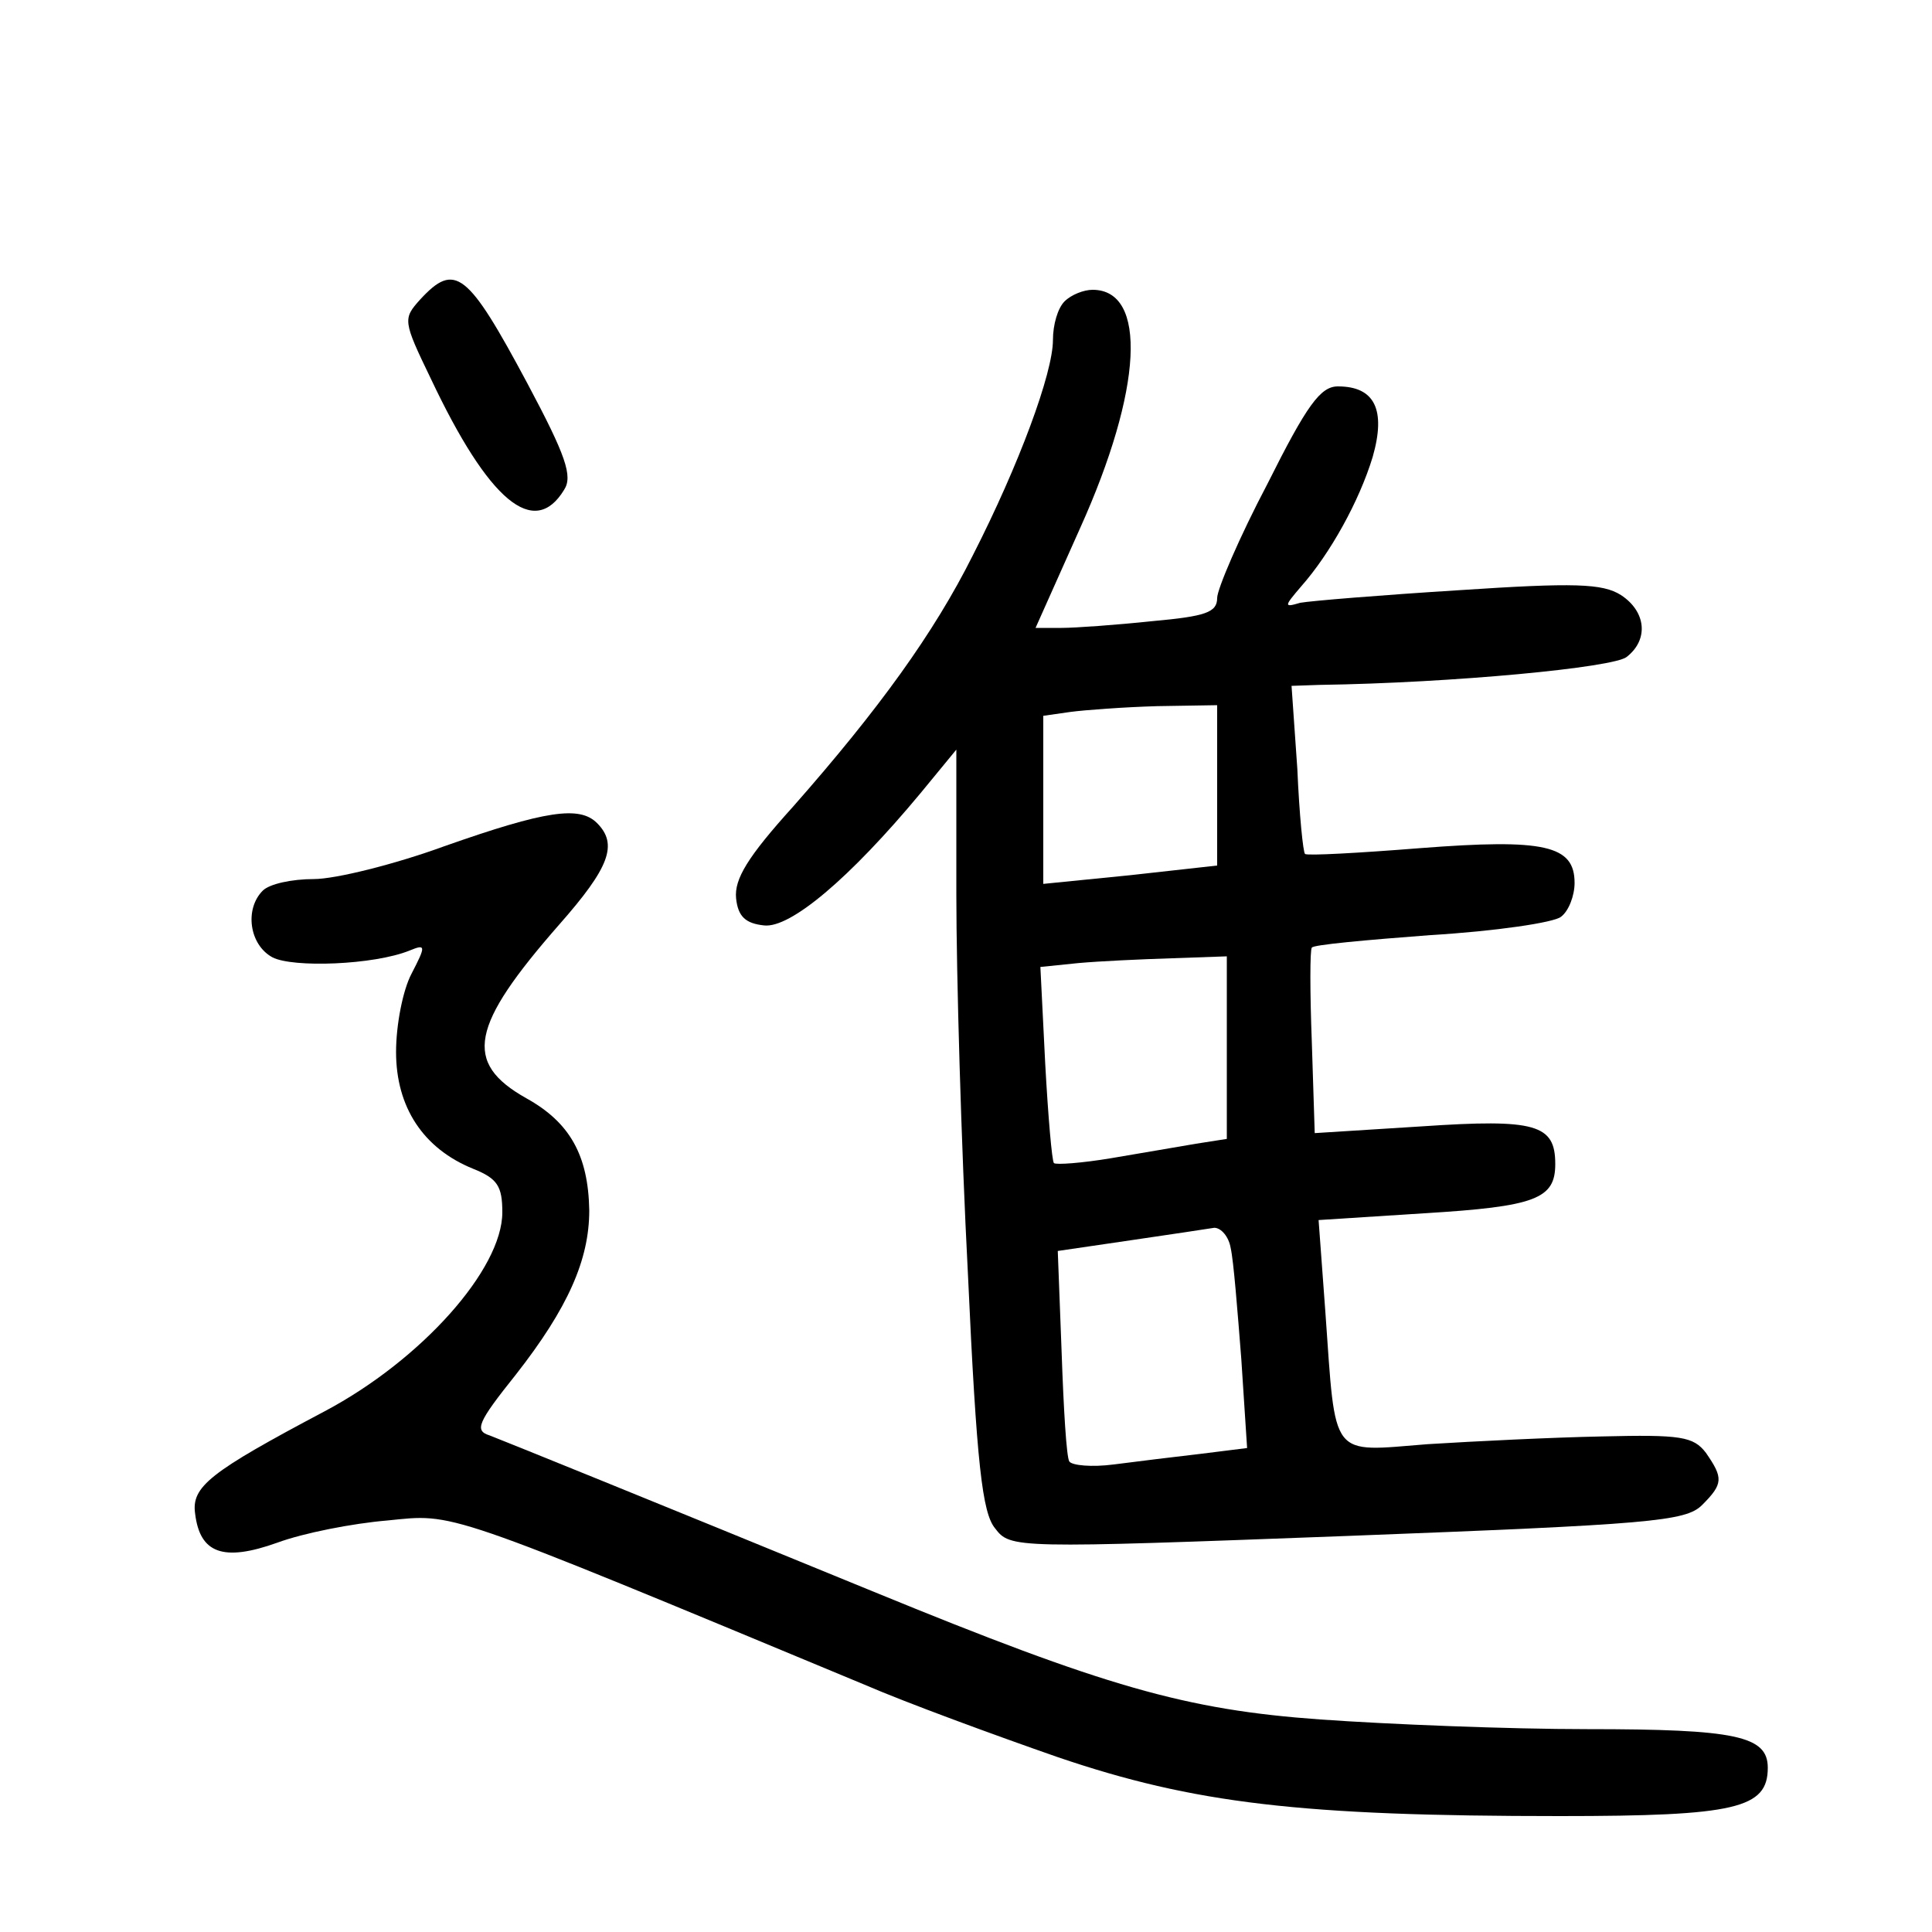 <?xml version="1.0"?>
<svg xmlns="http://www.w3.org/2000/svg" height="200pt" preserveAspectRatio="xMidYMid meet" viewBox="0 0 200 200" width="200pt">
  <g transform="matrix(.1 0 0 -.1 0 200)">
    <path d="m435 1690c-18-20-18-22 11-82 60-127 107-166 138-115 9 14 2 35-38 110-62 116-75 126-111 87z"/>
    <path d="m1102 1688c-7-7-12-24-12-40 0-34-35-129-83-223-40-80-97-159-186-260-47-52-61-75-59-95 2-19 10-26 29-28 27-3 88 48 162 137l37 45v-150c0-82 5-259 12-393 9-198 15-247 28-263 16-21 19-21 365-8 313 12 350 15 367 32 22 22 22 28 4 54-13 17-26 19-108 17-51-1-132-5-180-8-102-8-95-17-106 137l-7 95 109 7c116 7 136 15 136 51 0 41-20 47-138 39l-111-7-3 94c-2 52-2 96 0 98 1 3 57 8 123 13 67 4 128 13 135 19 8 6 14 22 14 35 0 39-31 46-160 36-63-5-117-8-119-6-2 1-6 41-8 88l-6 86 29 1c138 2 305 18 318 29 23 18 20 47-6 64-19 12-48 13-168 5-80-5-153-11-164-13-17-5-17-4 1 17 30 34 60 88 74 134 14 49 2 73-36 73-18 0-32-19-73-101-29-55-52-109-52-118 0-15-12-19-67-24-38-4-80-7-94-7h-27l46 103c65 144 70 247 13 247-9 0-22-5-29-12zm158-501v-83l-90-10-90-9v87 87l28 4c15 2 55 5 90 6l62 1zm10-272v-94l-32-5c-18-3-58-10-88-15s-57-7-59-5-6 48-9 103l-5 100 39 4c22 2 65 4 97 5l57 2zm4-207c3-13 7-64 11-115l6-92-48-6c-26-3-67-8-90-11s-43-1-46 3-6 55-8 113l-4 105 75 11c41 6 81 12 87 13 7 0 15-9 17-21z"/>
    <path d="m460 1124c-52-19-113-34-135-34-23 0-46-5-53-12-19-19-14-56 10-69 21-11 105-8 142 7 17 7 17 5 2-24-9-17-16-53-16-81 0-57 28-100 80-121 25-10 30-18 30-45 0-59-84-153-184-206-119-63-138-78-134-106 5-41 29-50 85-30 27 10 78 20 114 23 70 7 54 13 494-170 44-19 134-52 200-75 141-48 252-61 520-61 182 0 215 8 215 50 0 33-33 40-187 40-81 0-206 5-276 10-140 10-223 34-462 132s-380 155-398 162c-16 5-13 13 27 63 54 69 76 119 76 170-1 57-20 91-65 116-66 37-58 75 34 180 52 59 61 83 39 105-18 18-53 13-158-24z"/>
  </g>
</svg>
